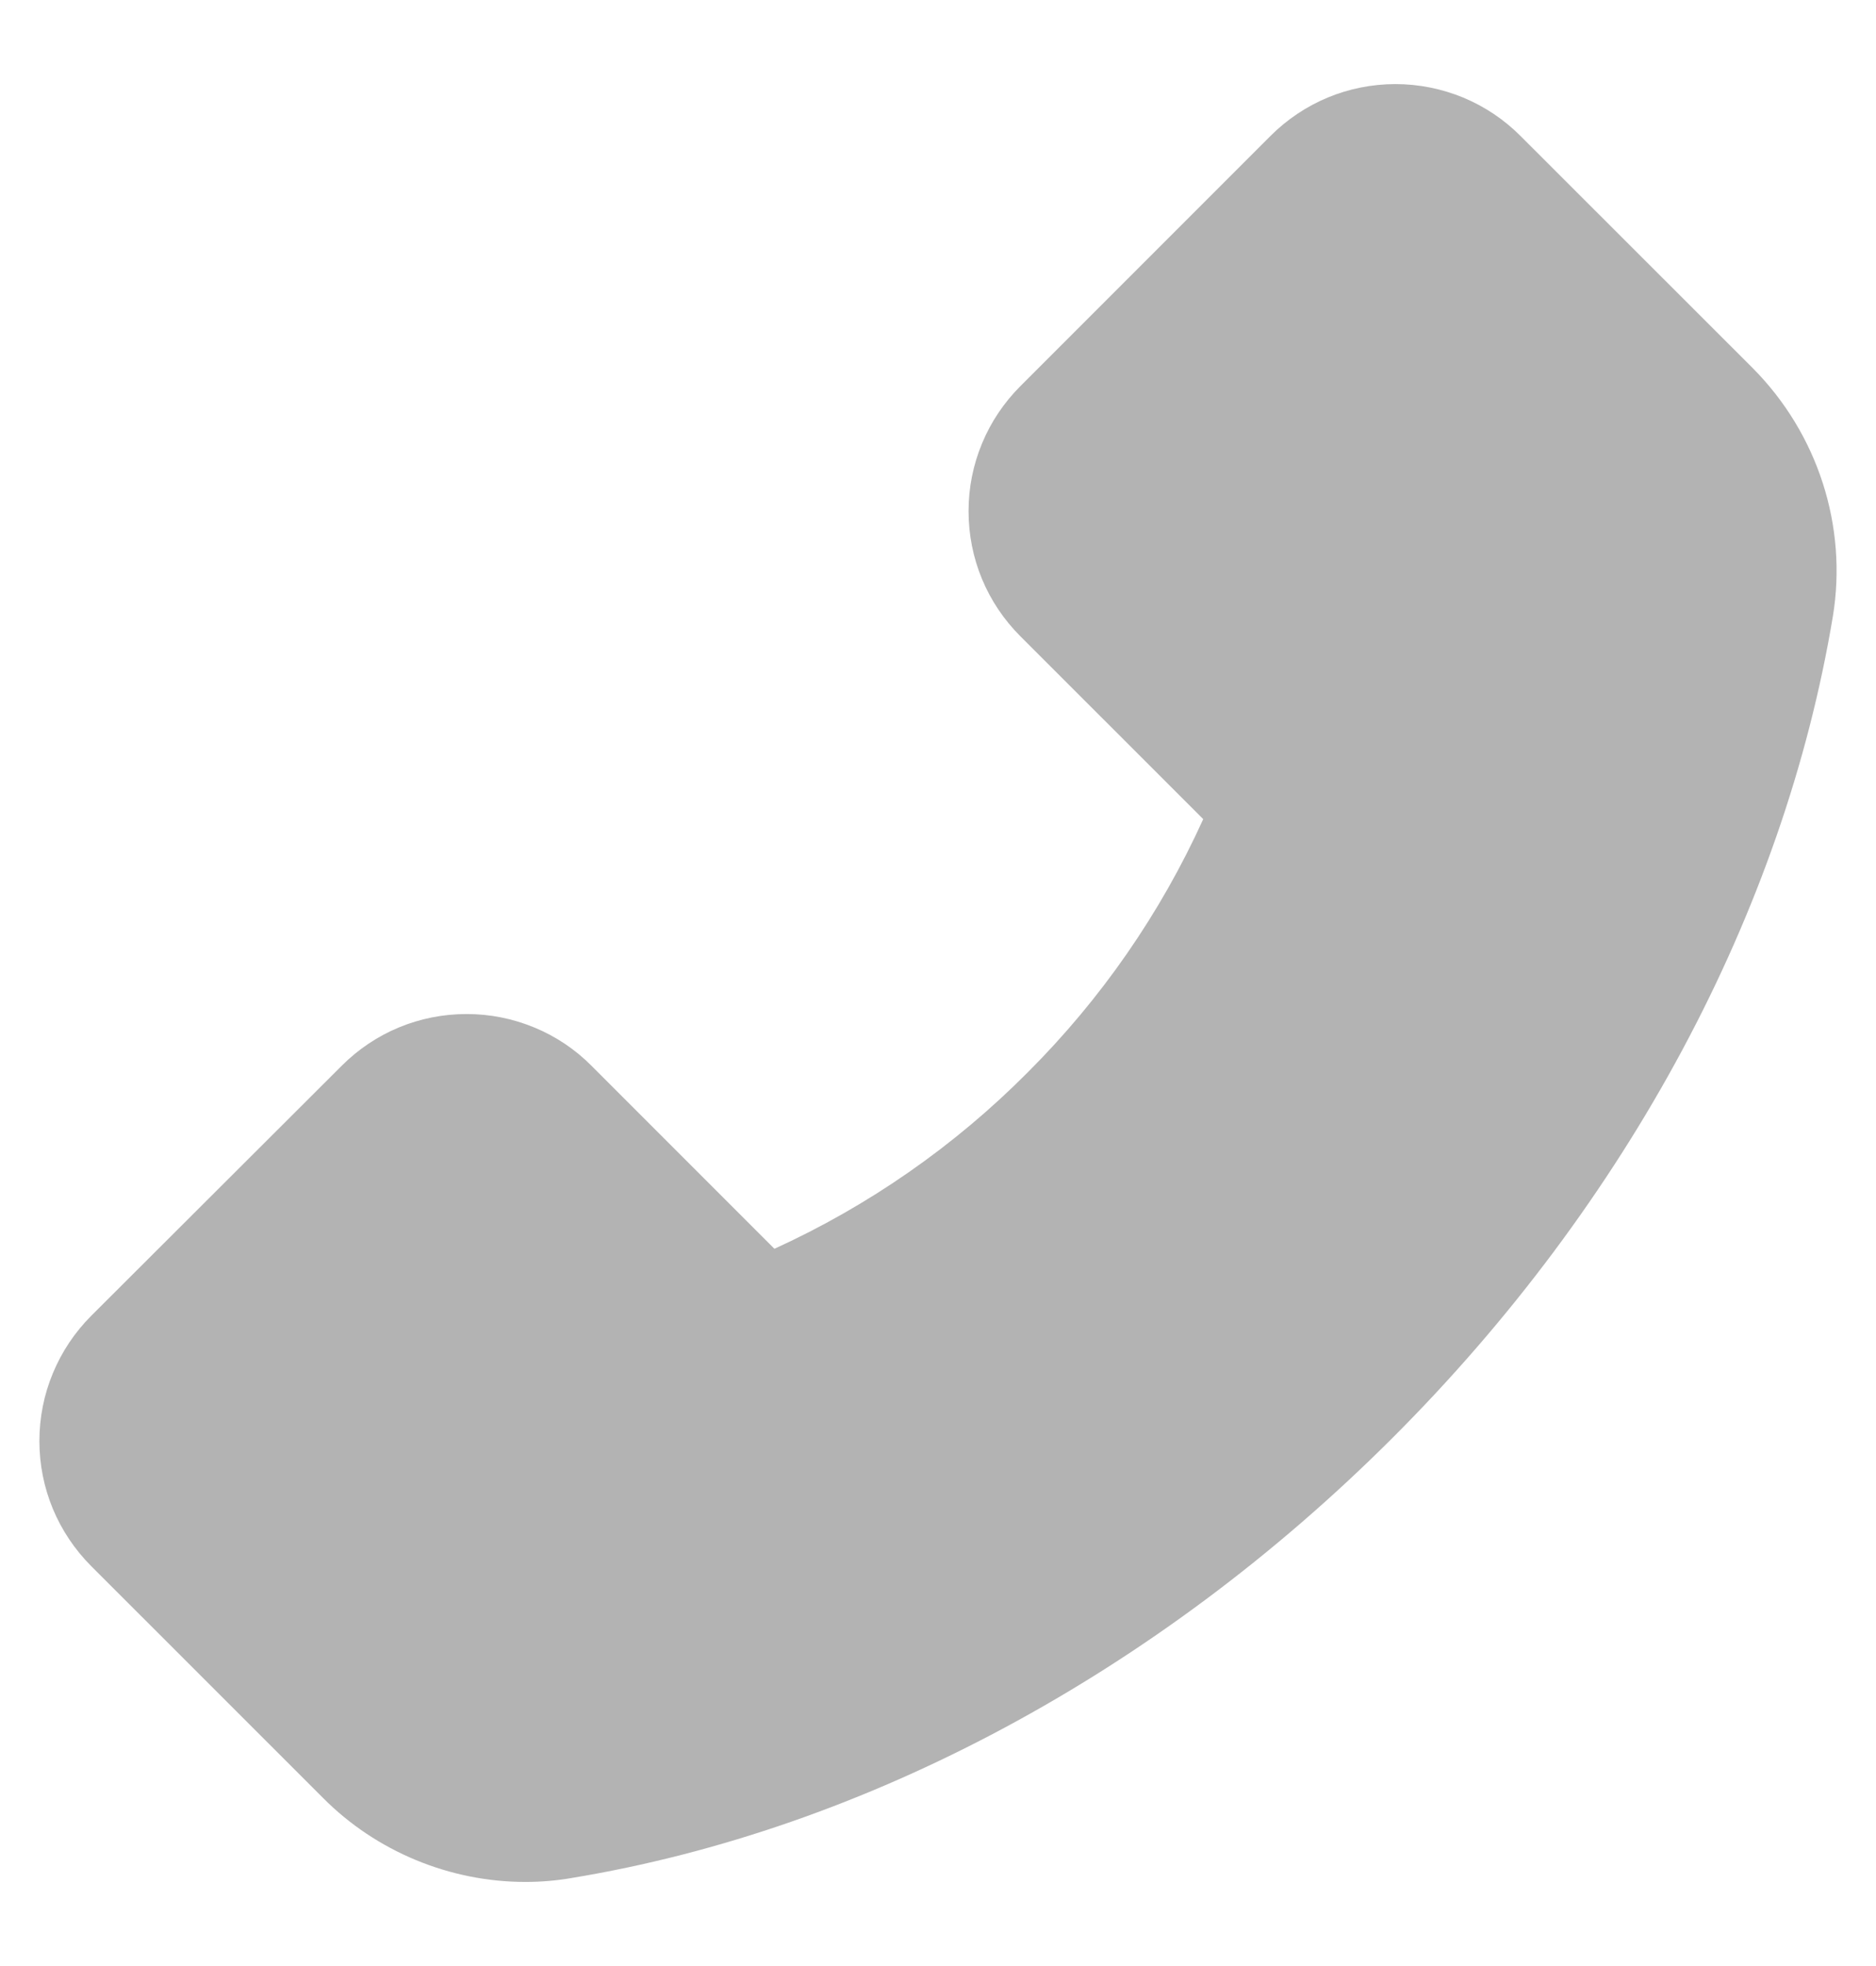 <svg width="21" height="22" viewBox="0 0 21 22" fill="none" xmlns="http://www.w3.org/2000/svg">
<path d="M19.621 4.12L17.021 1.522C16.838 1.338 16.62 1.192 16.38 1.092C16.139 0.993 15.882 0.941 15.622 0.941C15.092 0.941 14.594 1.149 14.221 1.522L11.423 4.32C11.239 4.504 11.092 4.722 10.993 4.962C10.893 5.202 10.842 5.459 10.842 5.719C10.842 6.249 11.049 6.747 11.423 7.121L13.469 9.166C12.99 10.222 12.324 11.182 11.503 12.001C10.685 12.824 9.725 13.492 8.669 13.974L6.623 11.928C6.44 11.743 6.222 11.597 5.982 11.498C5.741 11.398 5.484 11.347 5.224 11.347C4.694 11.347 4.196 11.554 3.823 11.928L1.022 14.723C0.838 14.907 0.692 15.125 0.592 15.366C0.492 15.606 0.441 15.864 0.441 16.125C0.441 16.654 0.649 17.152 1.022 17.526L3.618 20.121C4.213 20.719 5.036 21.059 5.881 21.059C6.059 21.059 6.23 21.044 6.398 21.015C9.689 20.473 12.954 18.722 15.588 16.09C18.22 13.461 19.968 10.199 20.517 6.898C20.683 5.89 20.349 4.853 19.621 4.12Z" fill="#B3B3B3"/>
</svg>
